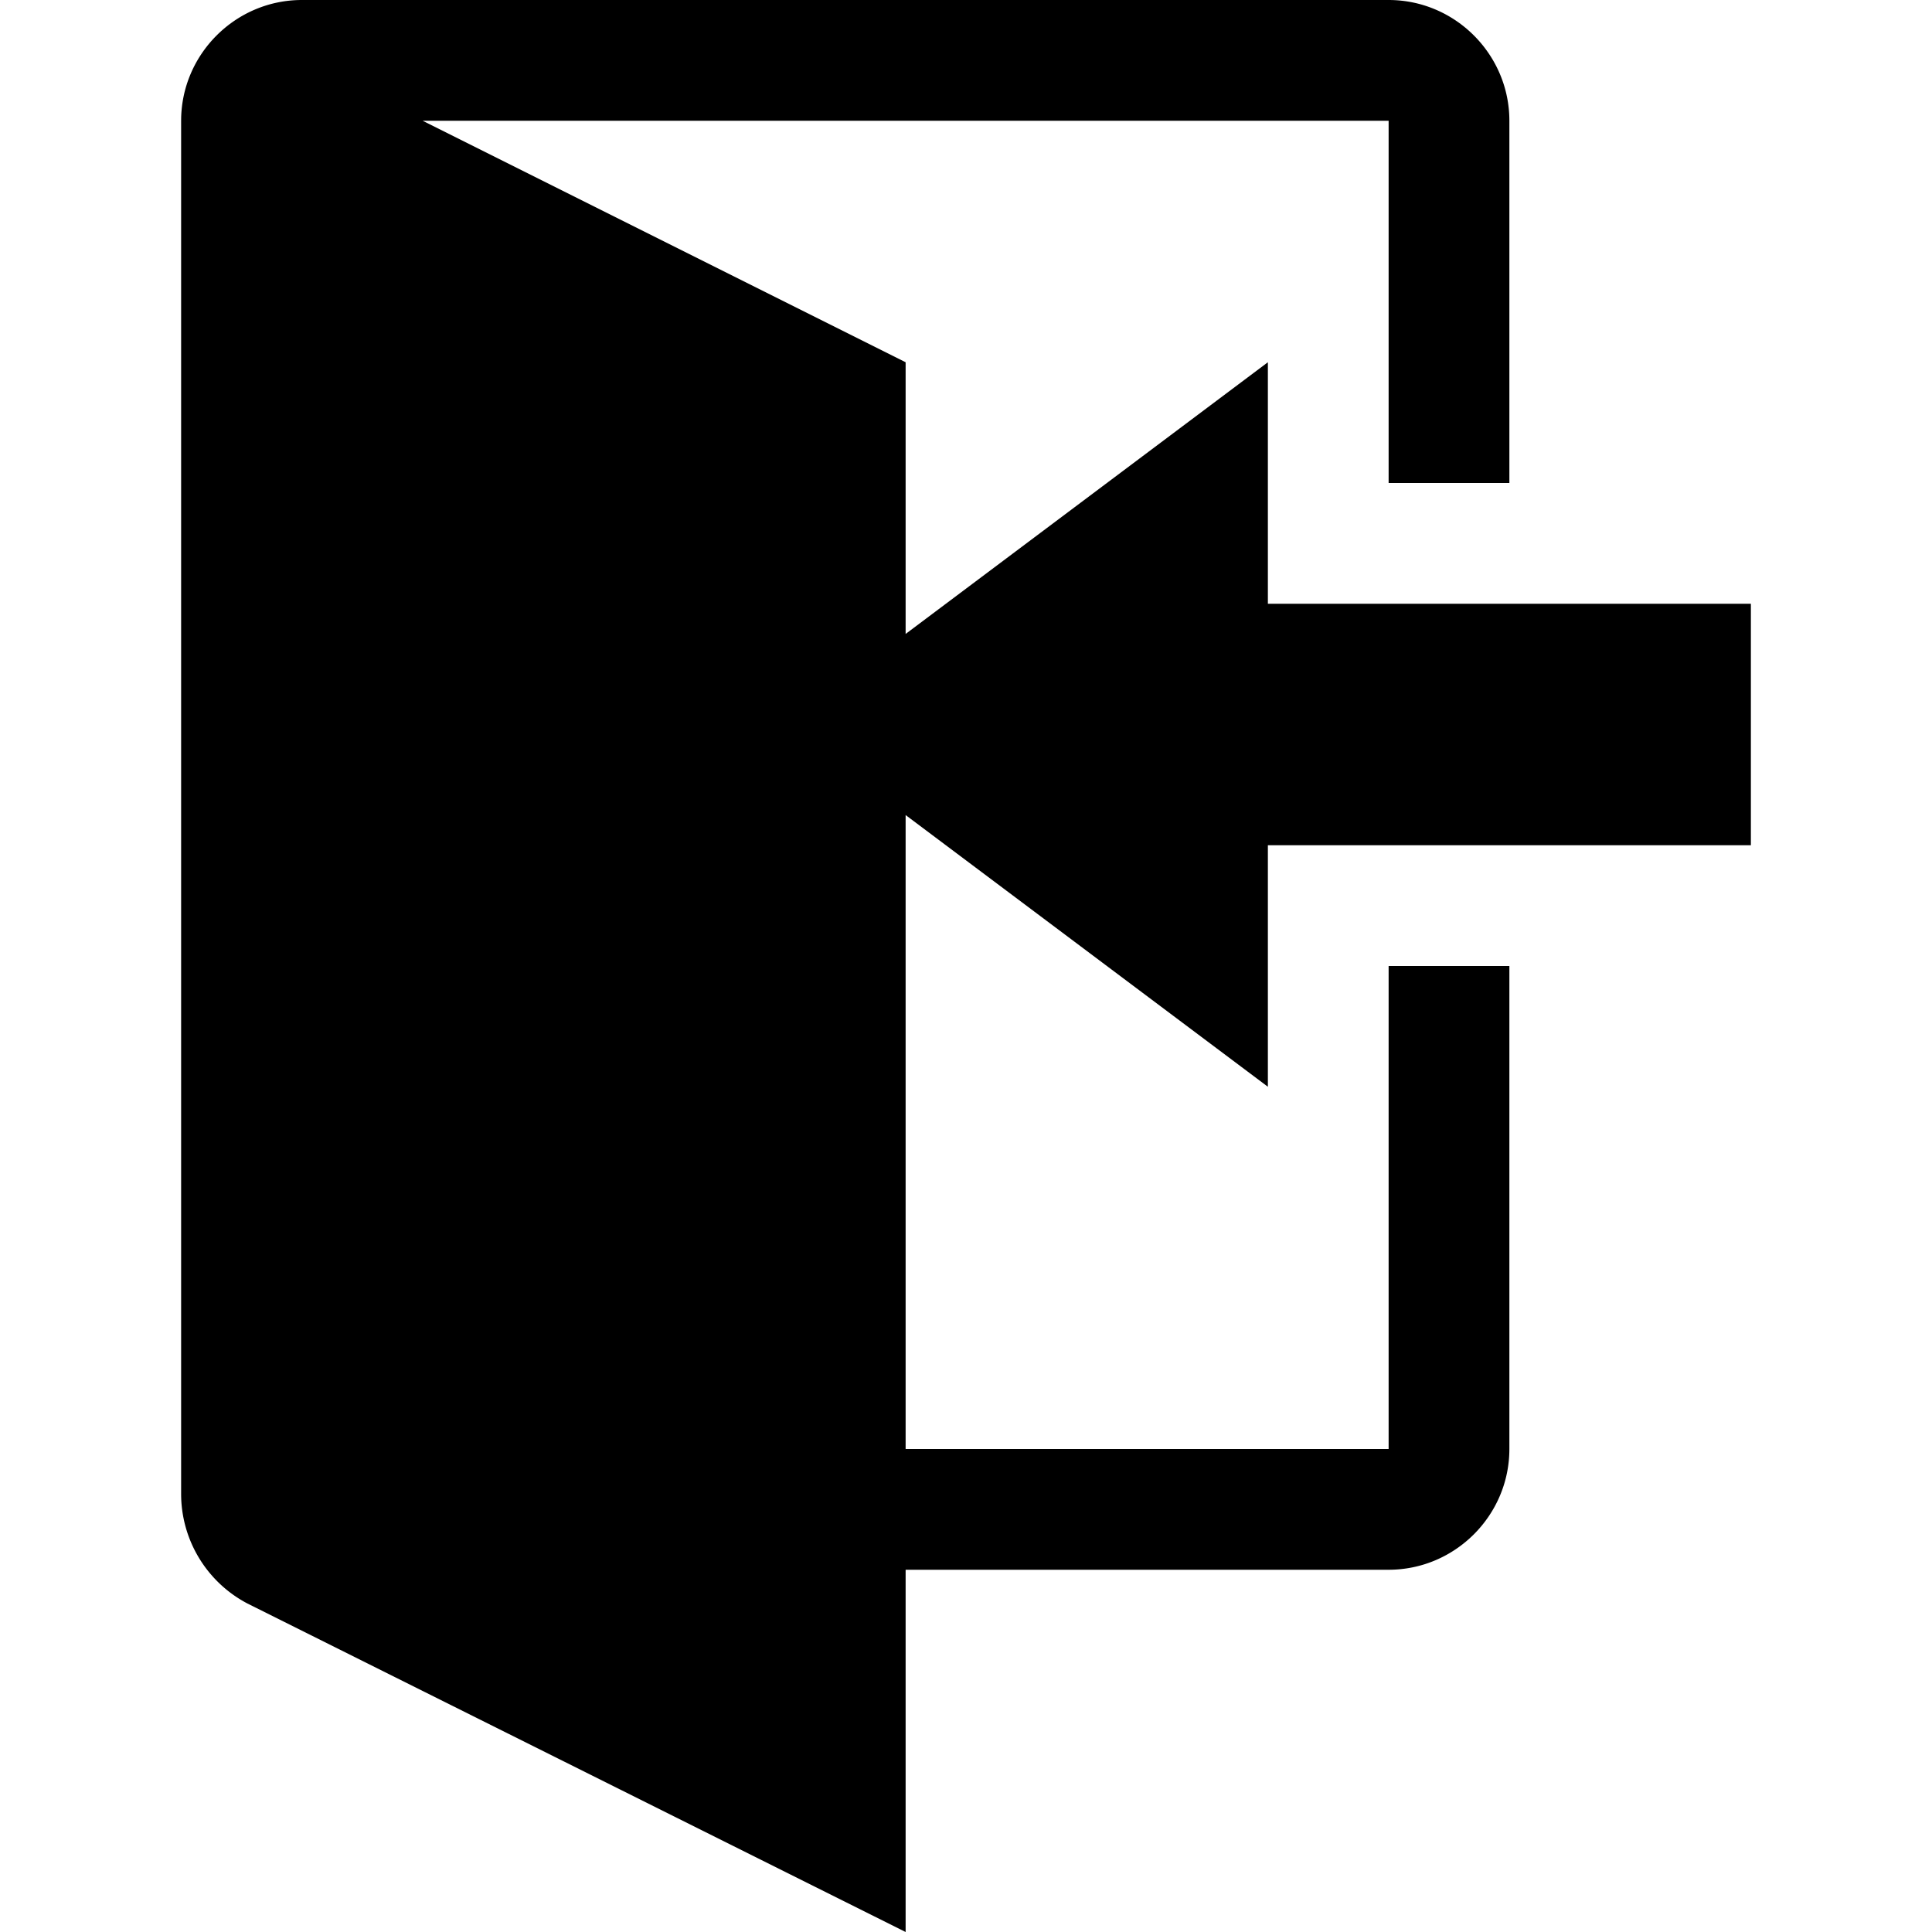<svg width="24" height="24" viewbox="0 0 24 24"  xmlns="http://www.w3.org/2000/svg"><path d="M11.25 10.125V18h6v-6h1.5v6c0 .825-.675 1.5-1.5 1.5h-6V24l-8.175-4.08a1.538 1.538 0 0 1-.825-1.365V1.5c0-.825.675-1.5 1.5-1.5h13.5c.825 0 1.5.675 1.5 1.5V6h-1.5V1.5h-12l6 3v3.375l4.5-3.375v3h6v3h-6v3l-4.5-3.375z"  /></svg>
